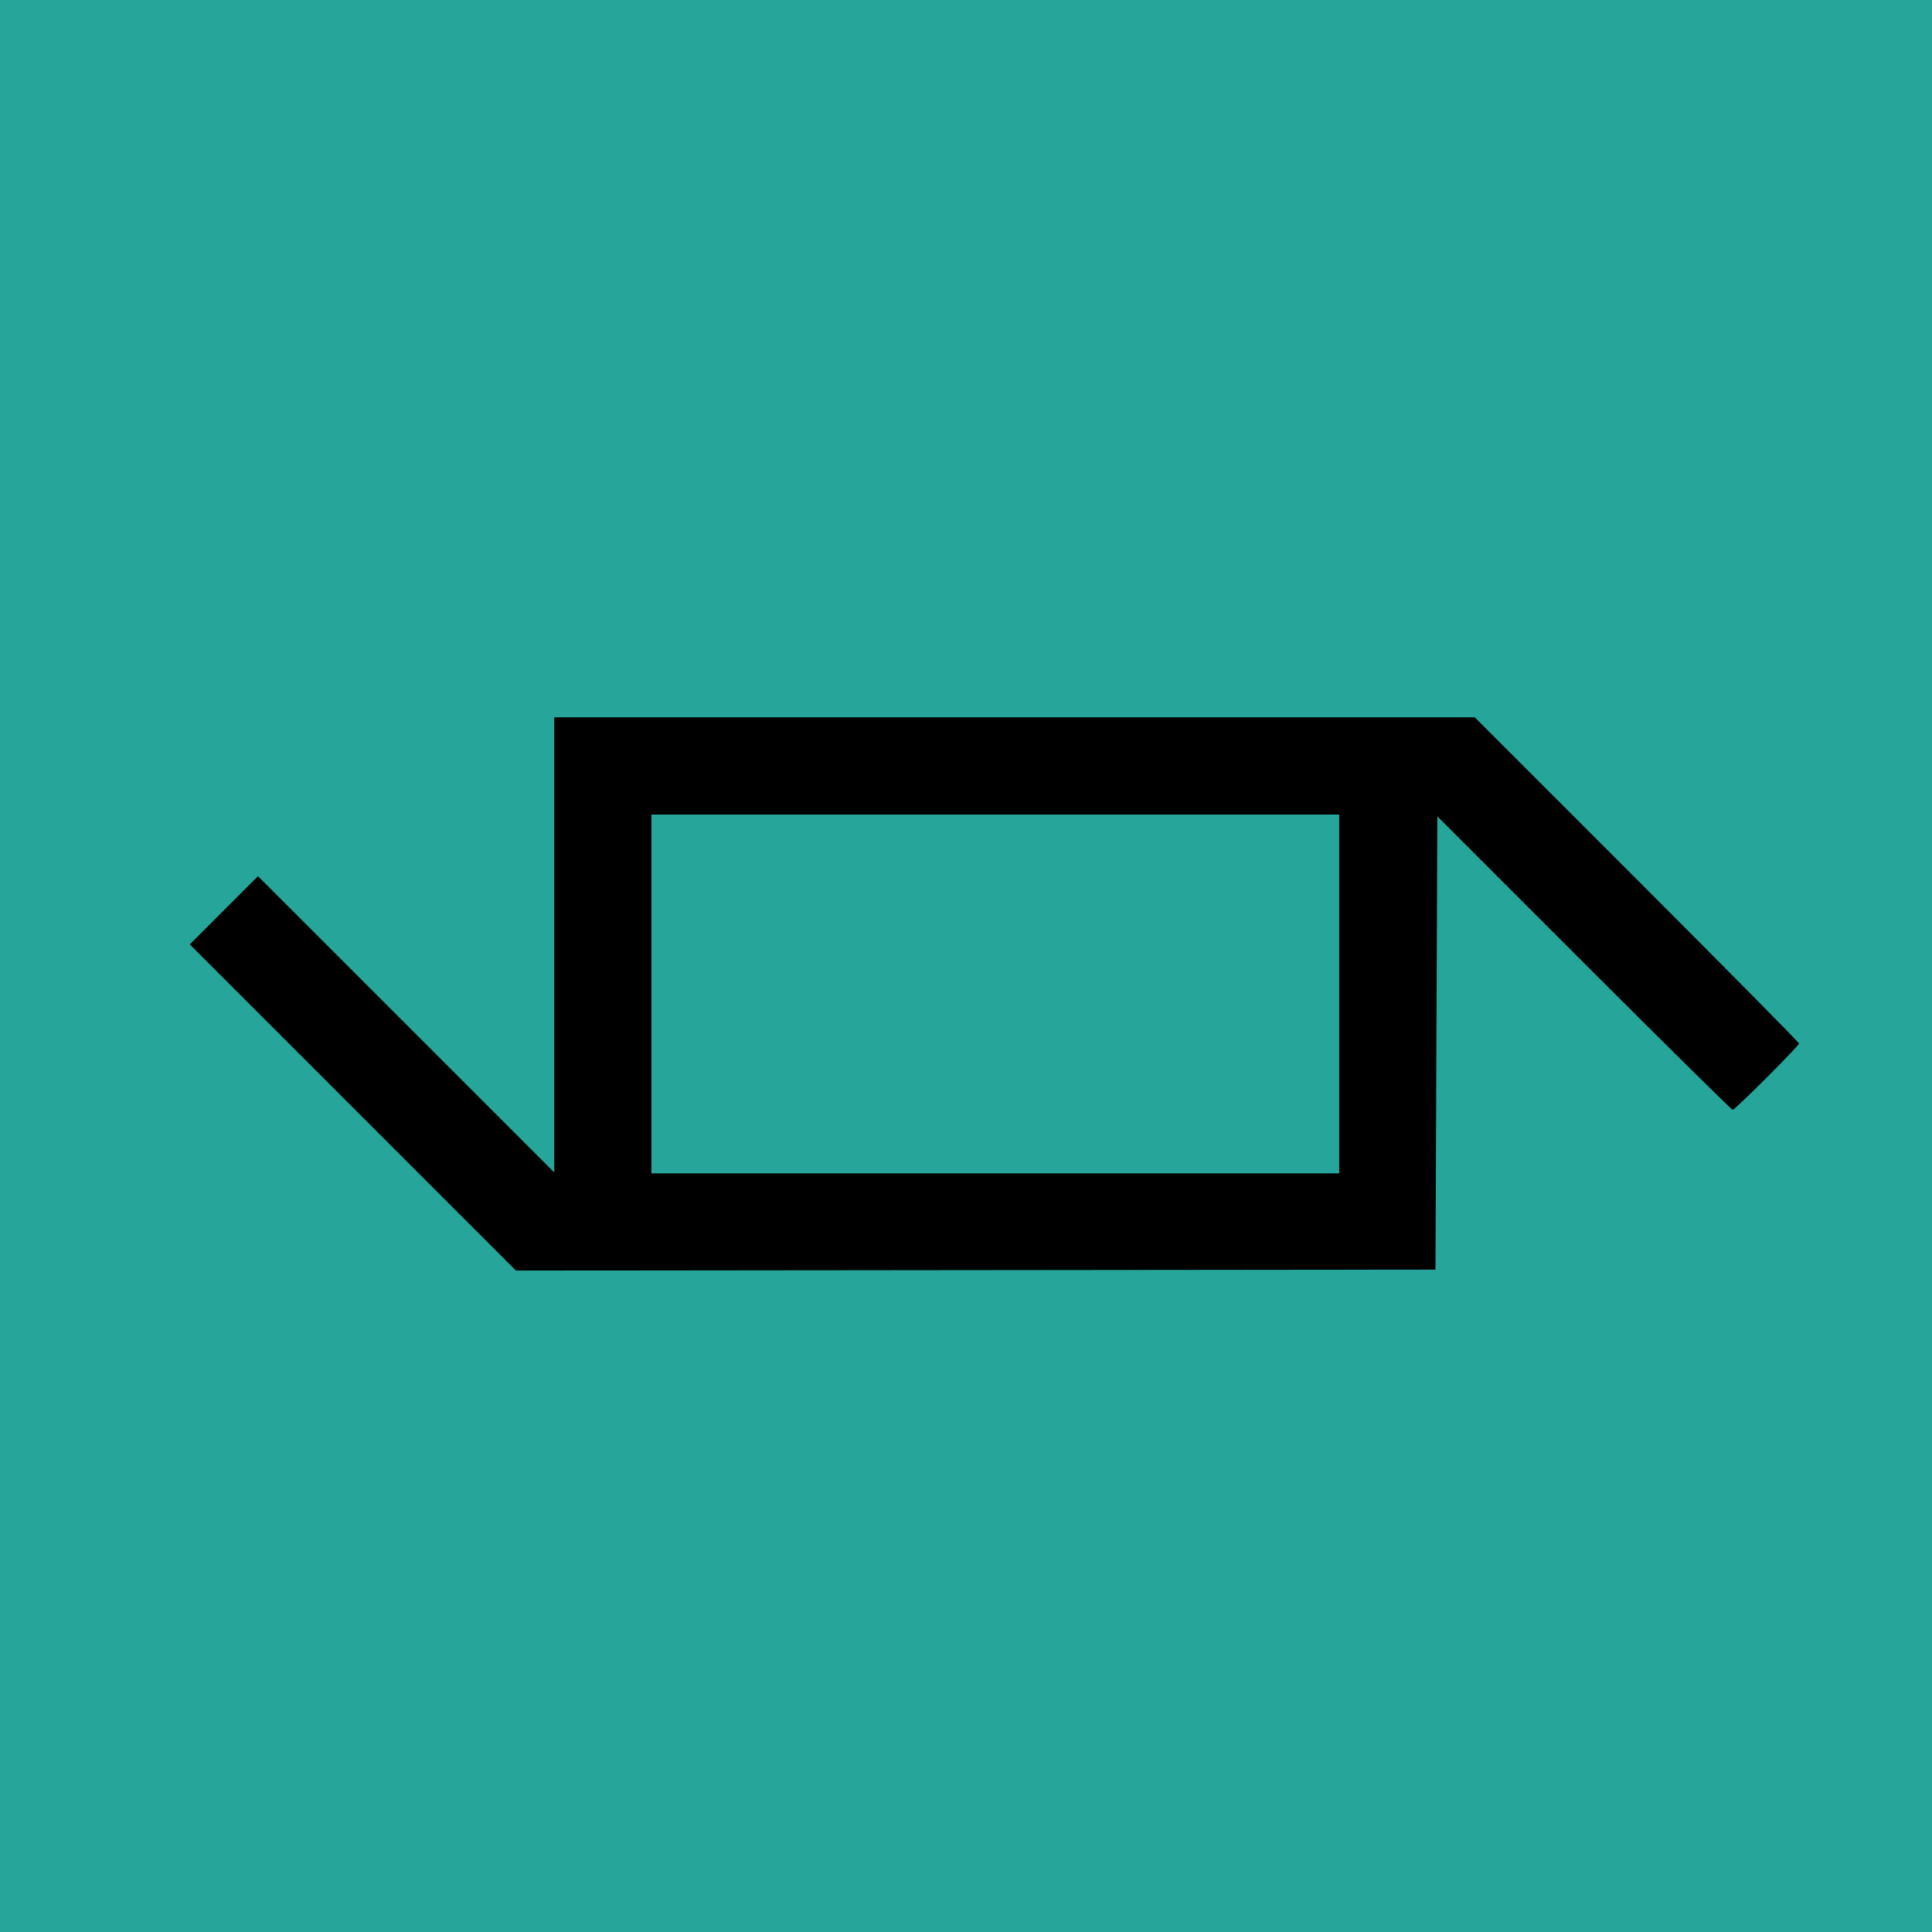 <?xml version="1.0" encoding="UTF-8" standalone="no"?>
<!-- Created with Inkscape (http://www.inkscape.org/) -->

<svg
   xmlns:dc="http://purl.org/dc/elements/1.1/"
   xmlns:cc="http://creativecommons.org/ns#"
   xmlns:rdf="http://www.w3.org/1999/02/22-rdf-syntax-ns#"
   xmlns:svg="http://www.w3.org/2000/svg"
   xmlns="http://www.w3.org/2000/svg"
   xmlns:sodipodi="http://sodipodi.sourceforge.net/DTD/sodipodi-0.dtd"
   xmlns:inkscape="http://www.inkscape.org/namespaces/inkscape"
   width="750"
   height="750"
   viewBox="0 0 198.438 198.438"
   version="1.1"
   id="svg3903"
   sodipodi:docname="Logo_Sqare.svg"
   inkscape:version="0.92.1 r15371">
  <defs
     id="defs3897">
    <filter
       style="color-interpolation-filters:sRGB;"
       inkscape:label="Drop Shadow"
       id="filter5276">
      <feFlood
         flood-opacity="0.498"
         flood-color="rgb(0,0,0)"
         result="flood"
         id="feFlood5266" />
      <feComposite
         in="flood"
         in2="SourceGraphic"
         operator="out"
         result="composite1"
         id="feComposite5268" />
      <feGaussianBlur
         in="composite1"
         stdDeviation="3"
         result="blur"
         id="feGaussianBlur5270" />
      <feOffset
         dx="3"
         dy="3"
         result="offset"
         id="feOffset5272" />
      <feComposite
         in="offset"
         in2="SourceGraphic"
         operator="in"
         result="composite2"
         id="feComposite5274" />
    </filter>
  </defs>
  <sodipodi:namedview
     id="base"
     pagecolor="#ffffff"
     bordercolor="#666666"
     borderopacity="1.0"
     inkscape:pageopacity="0.0"
     inkscape:pageshadow="2"
     inkscape:zoom="0.98994949"
     inkscape:cx="326.9703"
     inkscape:cy="348.64514"
     inkscape:document-units="mm"
     inkscape:current-layer="layer1"
     showgrid="false"
     units="px"
     inkscape:window-width="1855"
     inkscape:window-height="1056"
     inkscape:window-x="65"
     inkscape:window-y="24"
     inkscape:window-maximized="1" />
  <g
     inkscape:label="Layer 1"
     inkscape:groupmode="layer"
     id="layer1"
     transform="translate(0,-98.563)">
    <rect
       style="fill:#26a69a;fill-opacity:1;stroke-width:0.278;opacity:1"
       id="rect5278"
       width="198.438"
       height="198.438"
       x="0"
       y="98.562" />
    <path
       style="fill:#000000;stroke-width:0.195;filter:url(#filter5276)"
       d="m 33.121,209.523 -16.97,-16.971 3.549,-3.549 3.549,-3.549 15.415,15.414 15.415,15.414 v -23.68 -23.68 h 47.896 47.896 l 16.872,16.873 c 9.28,9.28 16.872,16.962 16.872,17.069 0,0.254 -6.653,6.902 -6.907,6.902 -0.106,0 -7.063,-6.871 -15.461,-15.269 l -15.268,-15.269 -0.097,23.584 -0.097,23.584 -47.847,0.049 -47.847,0.049 z M 135.768,197.708 V 179.036 H 99.98 64.192 v 18.672 18.672 h 35.788 35.788 z"
       id="path3918"
       inkscape:connector-curvature="0"
       transform="matrix(0.987,0,0,0.987,0.589,2.553)" />
  </g>
</svg>
